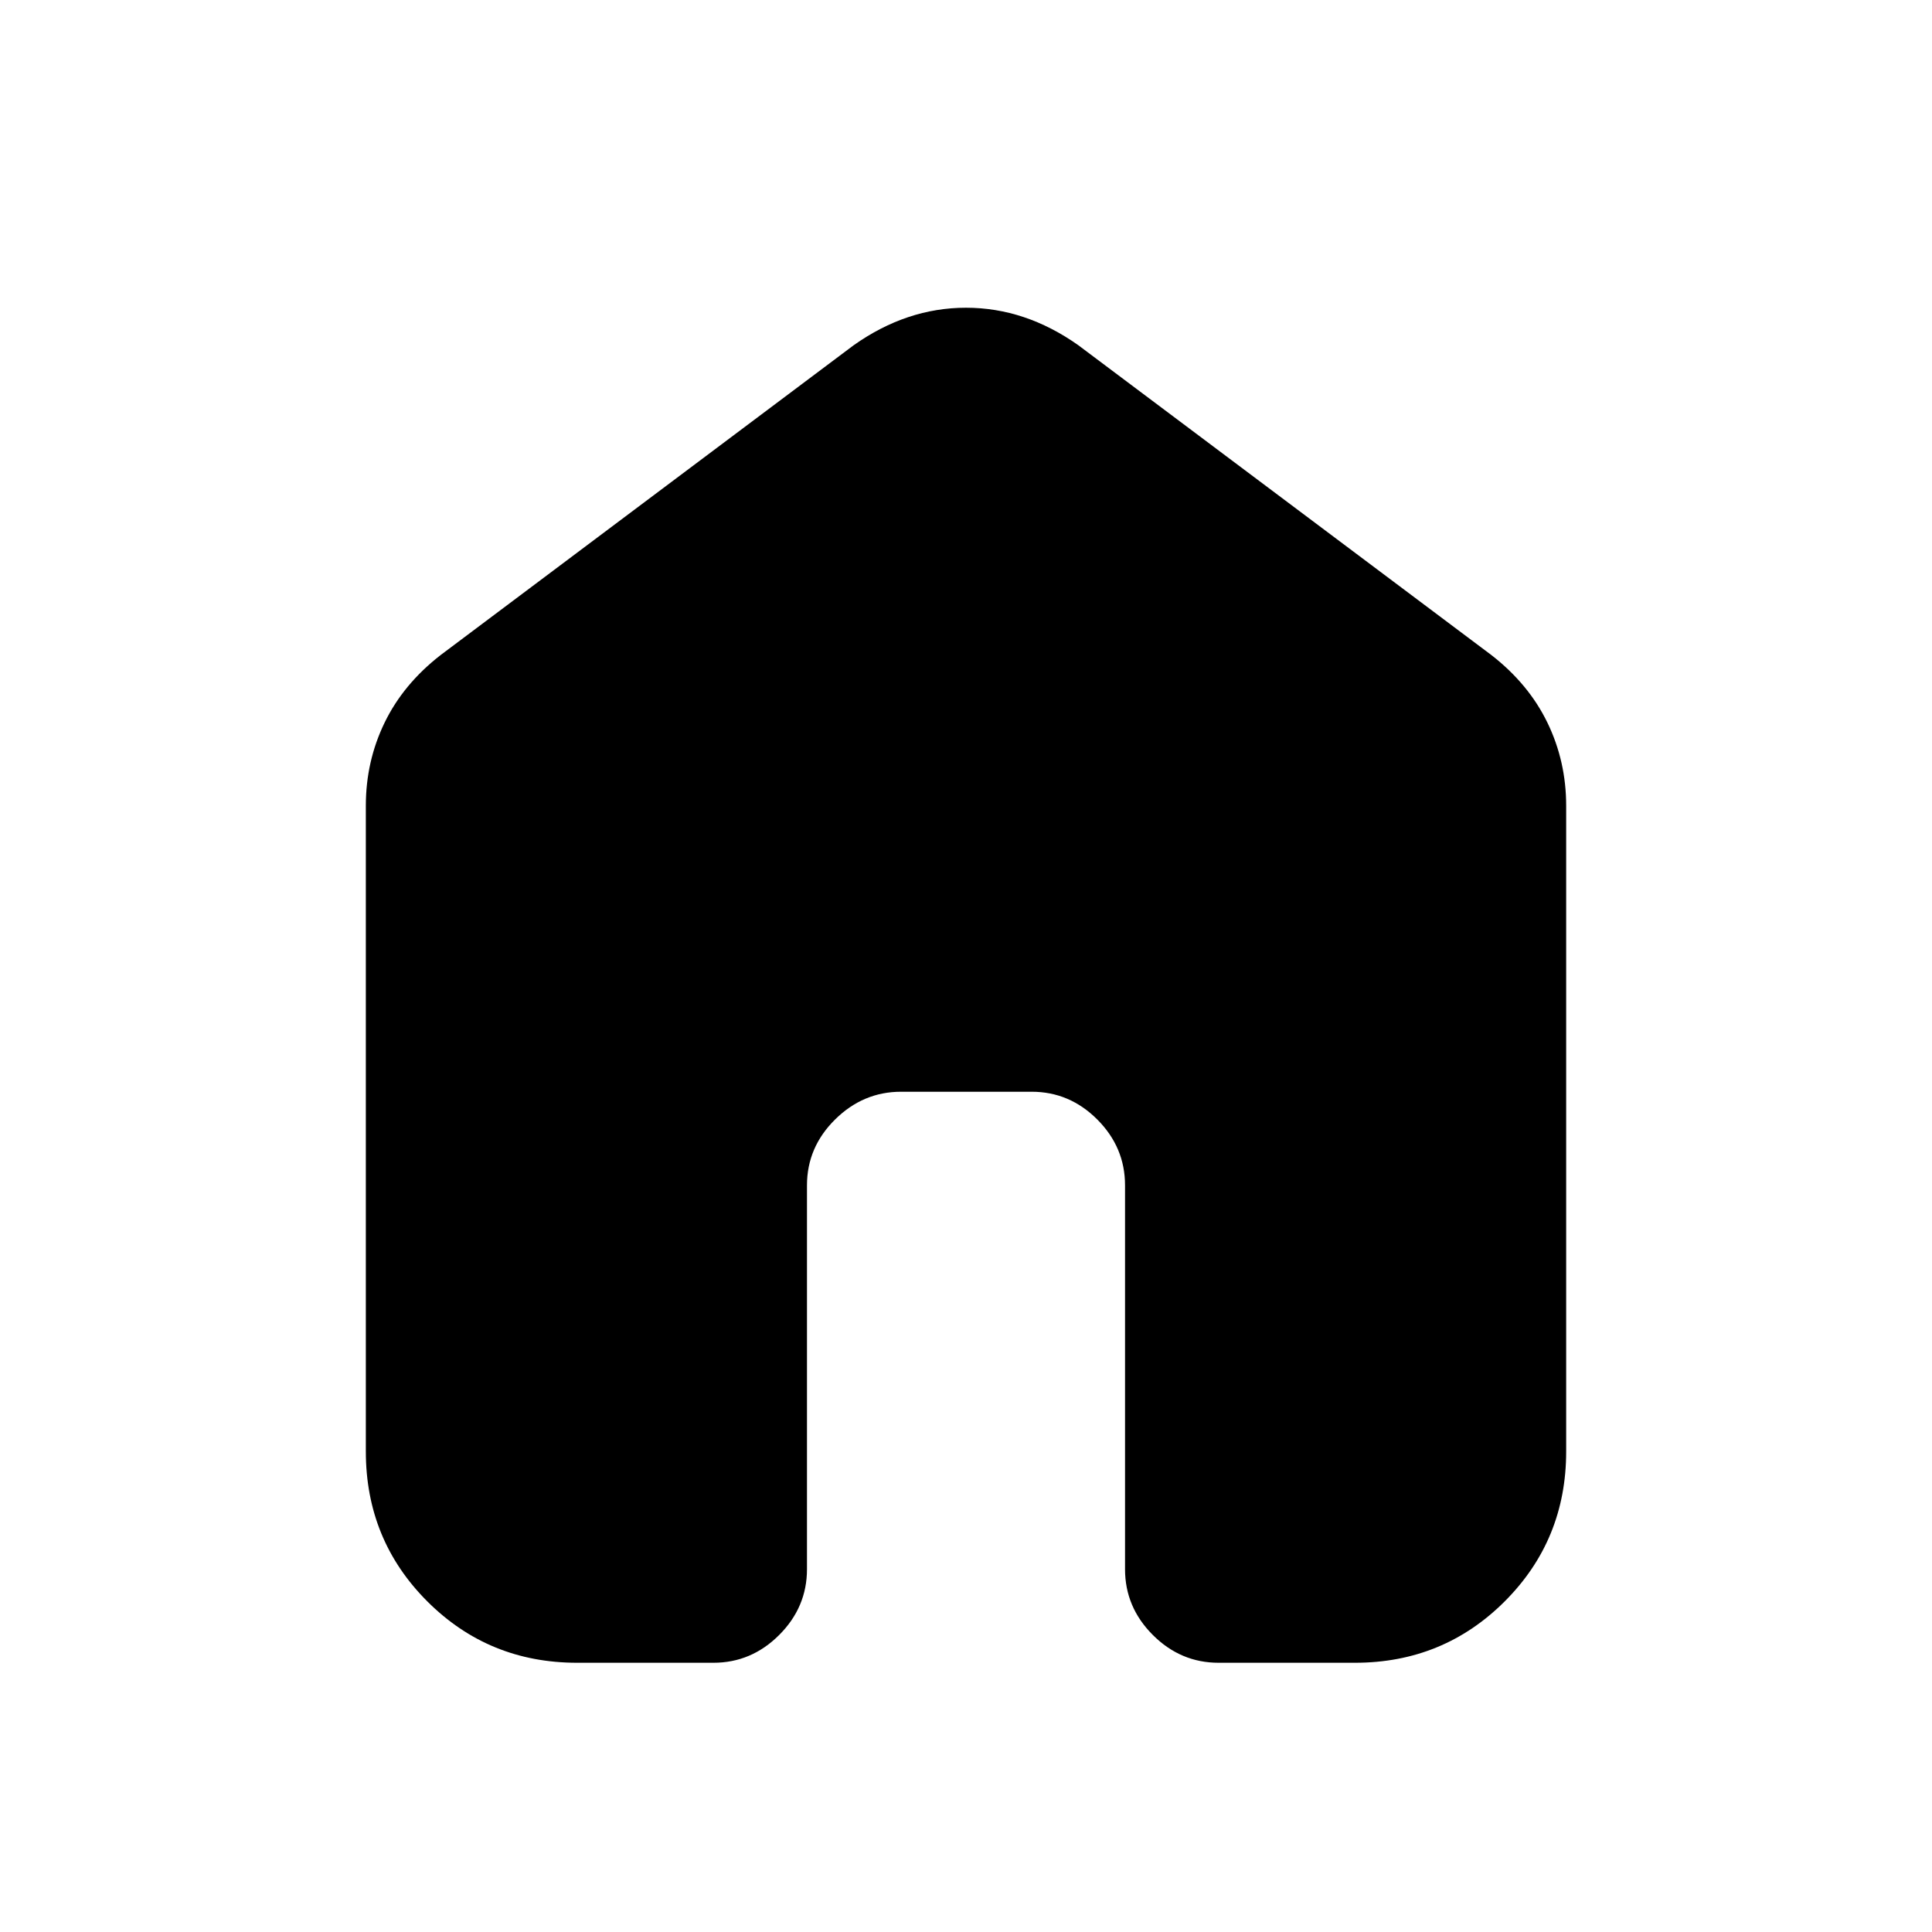 <svg xmlns="http://www.w3.org/2000/svg" height="20" viewBox="0 -960 960 960" width="20"><path d="M181.78-238.78v-320.83q0-22.07 9.3-41.26 9.29-19.2 27.88-33.65l205.21-153.92q26.35-18.65 55.83-18.65 29.48 0 55.83 18.65l205.21 153.92q18.59 14.45 27.88 33.65 9.3 19.19 9.3 41.26v320.83q0 43.95-30.52 74.48-30.53 30.52-74.48 30.52h-67.7q-18.88 0-32.69-13.81-13.81-13.81-13.81-32.69v-190.74q0-18.89-13.78-32.7-13.78-13.8-32.63-13.8h-64.87q-18.85 0-32.81 13.8-13.95 13.81-13.95 32.7v190.74q0 18.88-13.81 32.69-13.81 13.81-32.69 13.81h-67.7q-43.95 0-74.48-30.52-30.52-30.53-30.52-74.48Z"/></svg>